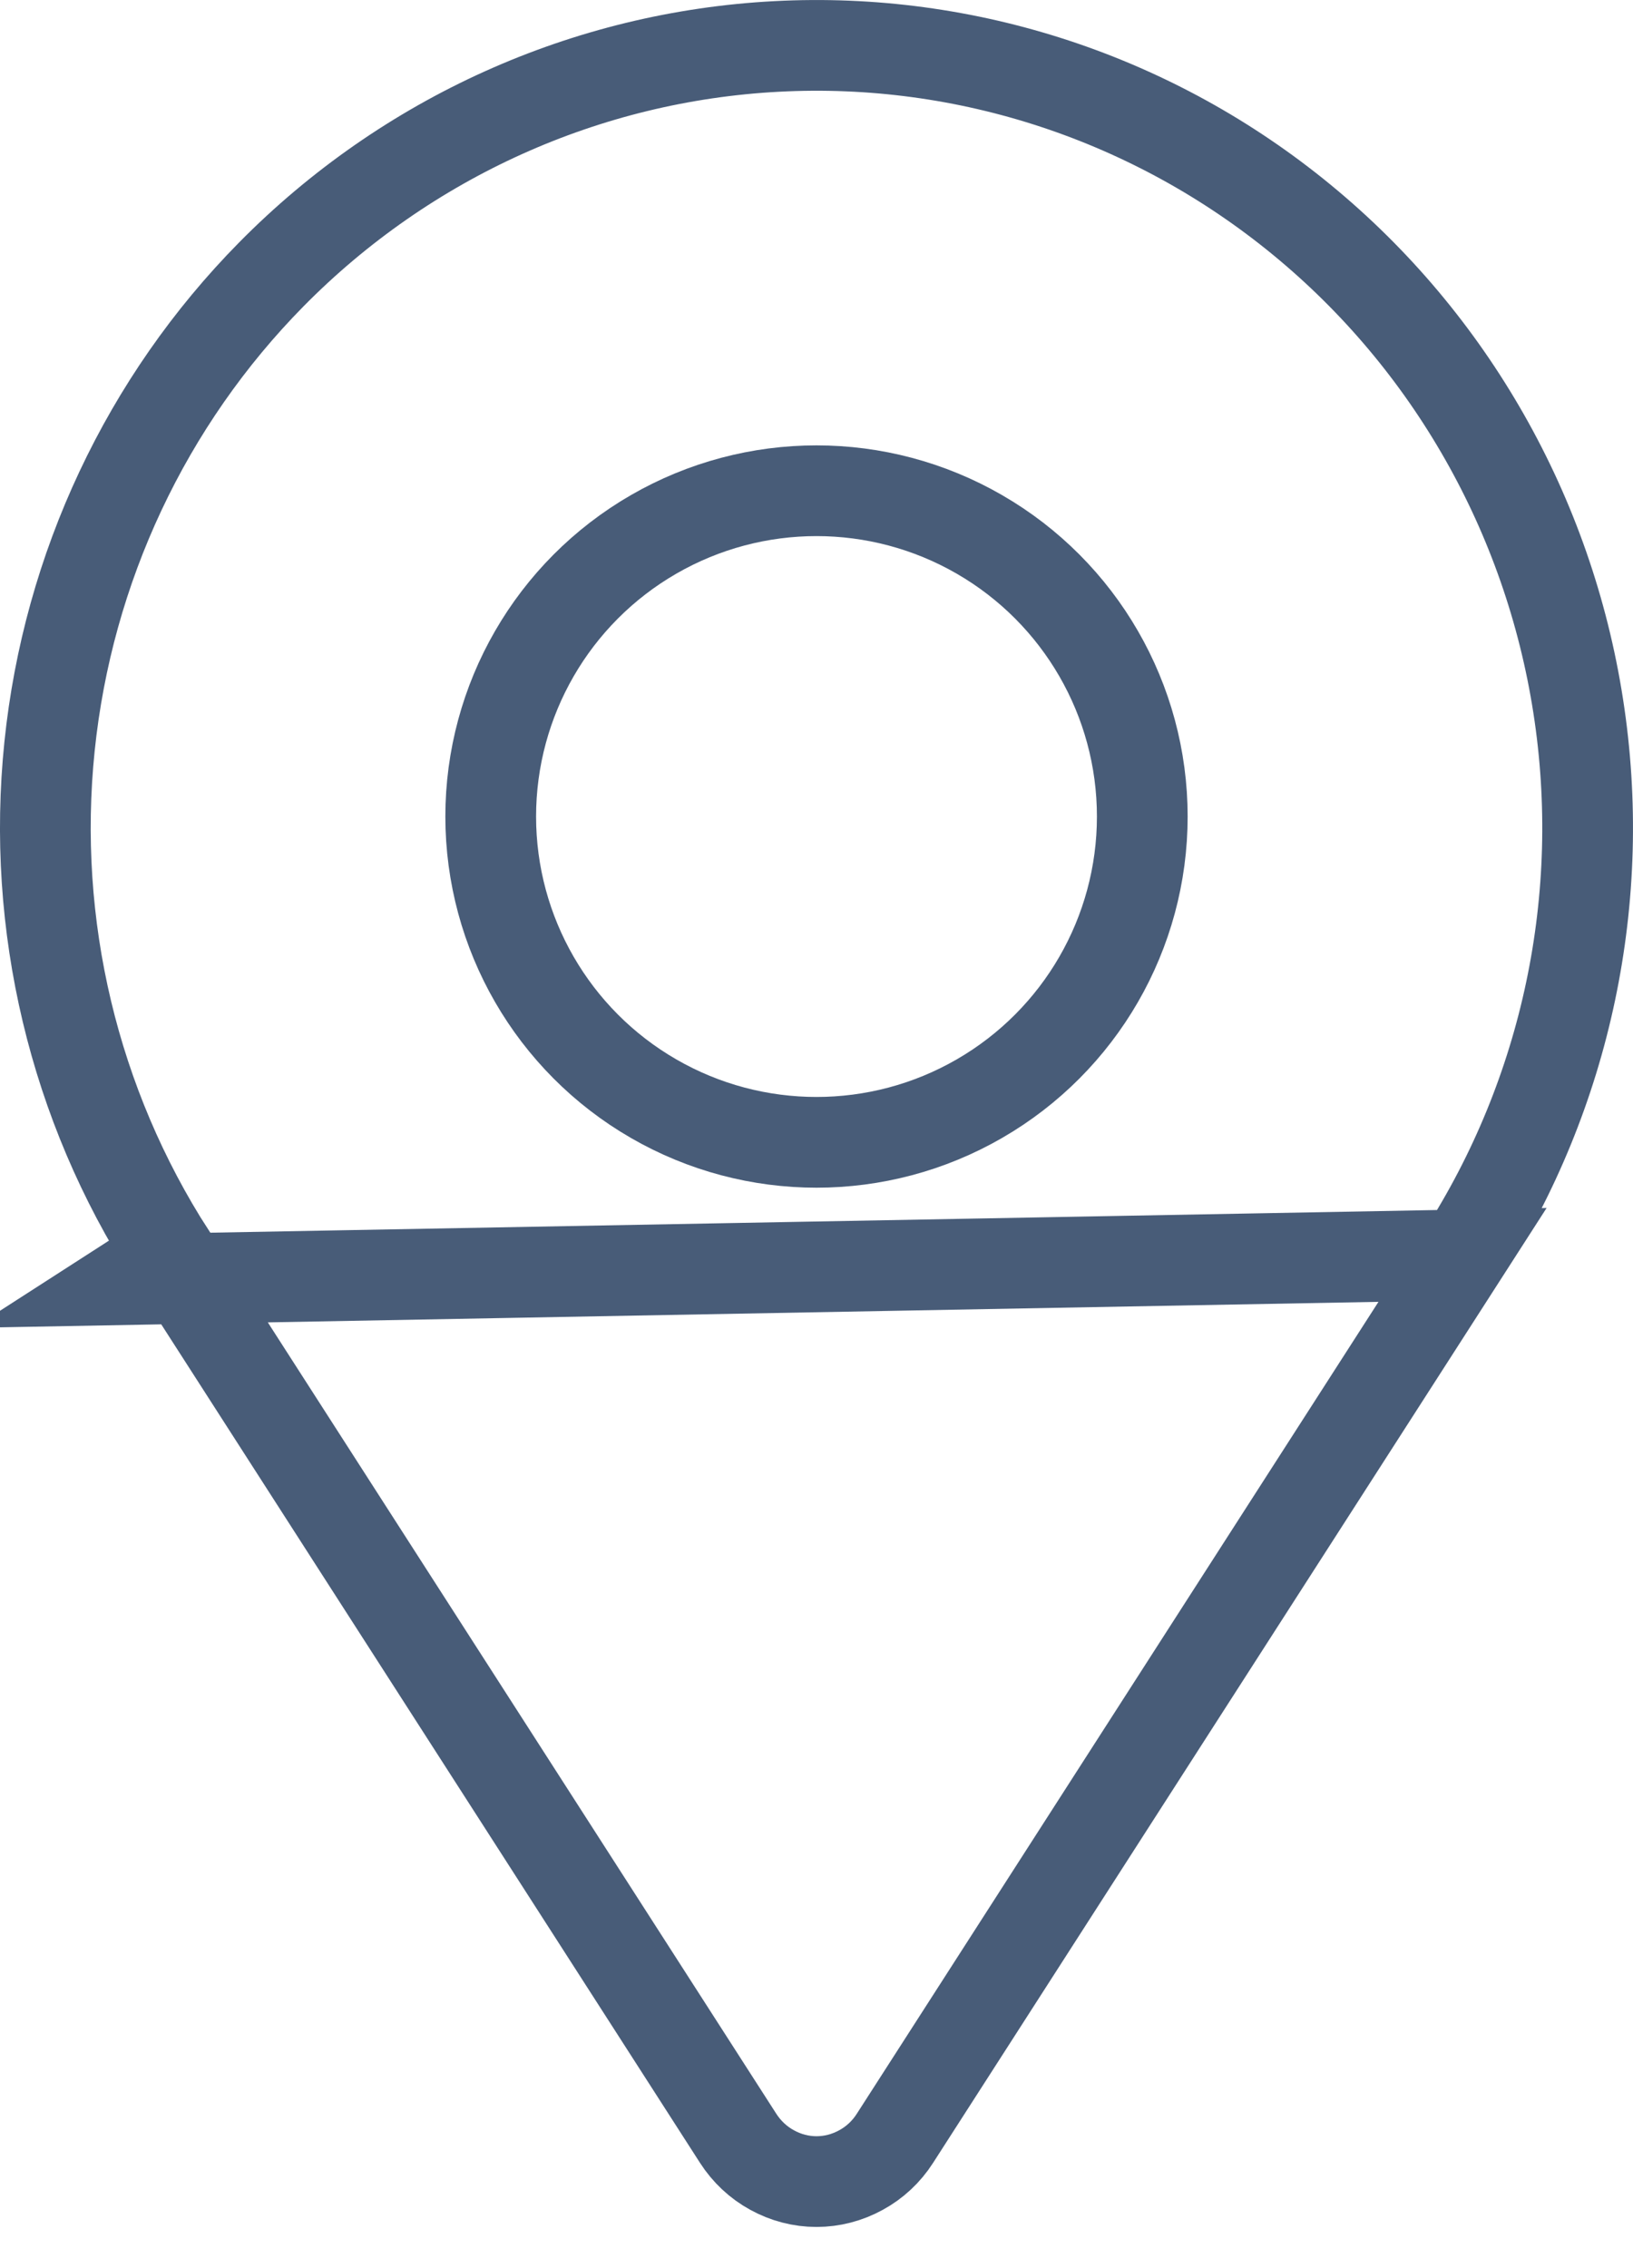 <svg width="18" height="25" viewBox="0 0 18 25" fill="none" xmlns="http://www.w3.org/2000/svg">
<path d="M1.459 14.103L1.88 13.832C0.814 12.175 0.343 10.196 0.546 8.227C0.749 6.258 1.613 4.421 2.992 3.023C4.479 1.516 6.462 0.622 8.559 0.512C10.655 0.401 12.719 1.082 14.351 2.424C15.984 3.766 17.069 5.674 17.396 7.782C17.724 9.89 17.269 12.046 16.121 13.832L1.459 14.103ZM1.459 14.103L1.88 13.832L8.137 23.57C8.231 23.716 8.36 23.837 8.511 23.919C8.661 24.002 8.83 24.046 9 24.046C9.171 24.046 9.339 24.002 9.49 23.919C9.641 23.837 9.77 23.717 9.864 23.57C9.864 23.57 9.864 23.57 9.864 23.57L16.121 13.832L1.459 14.103Z" stroke="#485C78"/>
<circle cx="9" cy="9" r="3.591" stroke="#485C78"/>
</svg>
